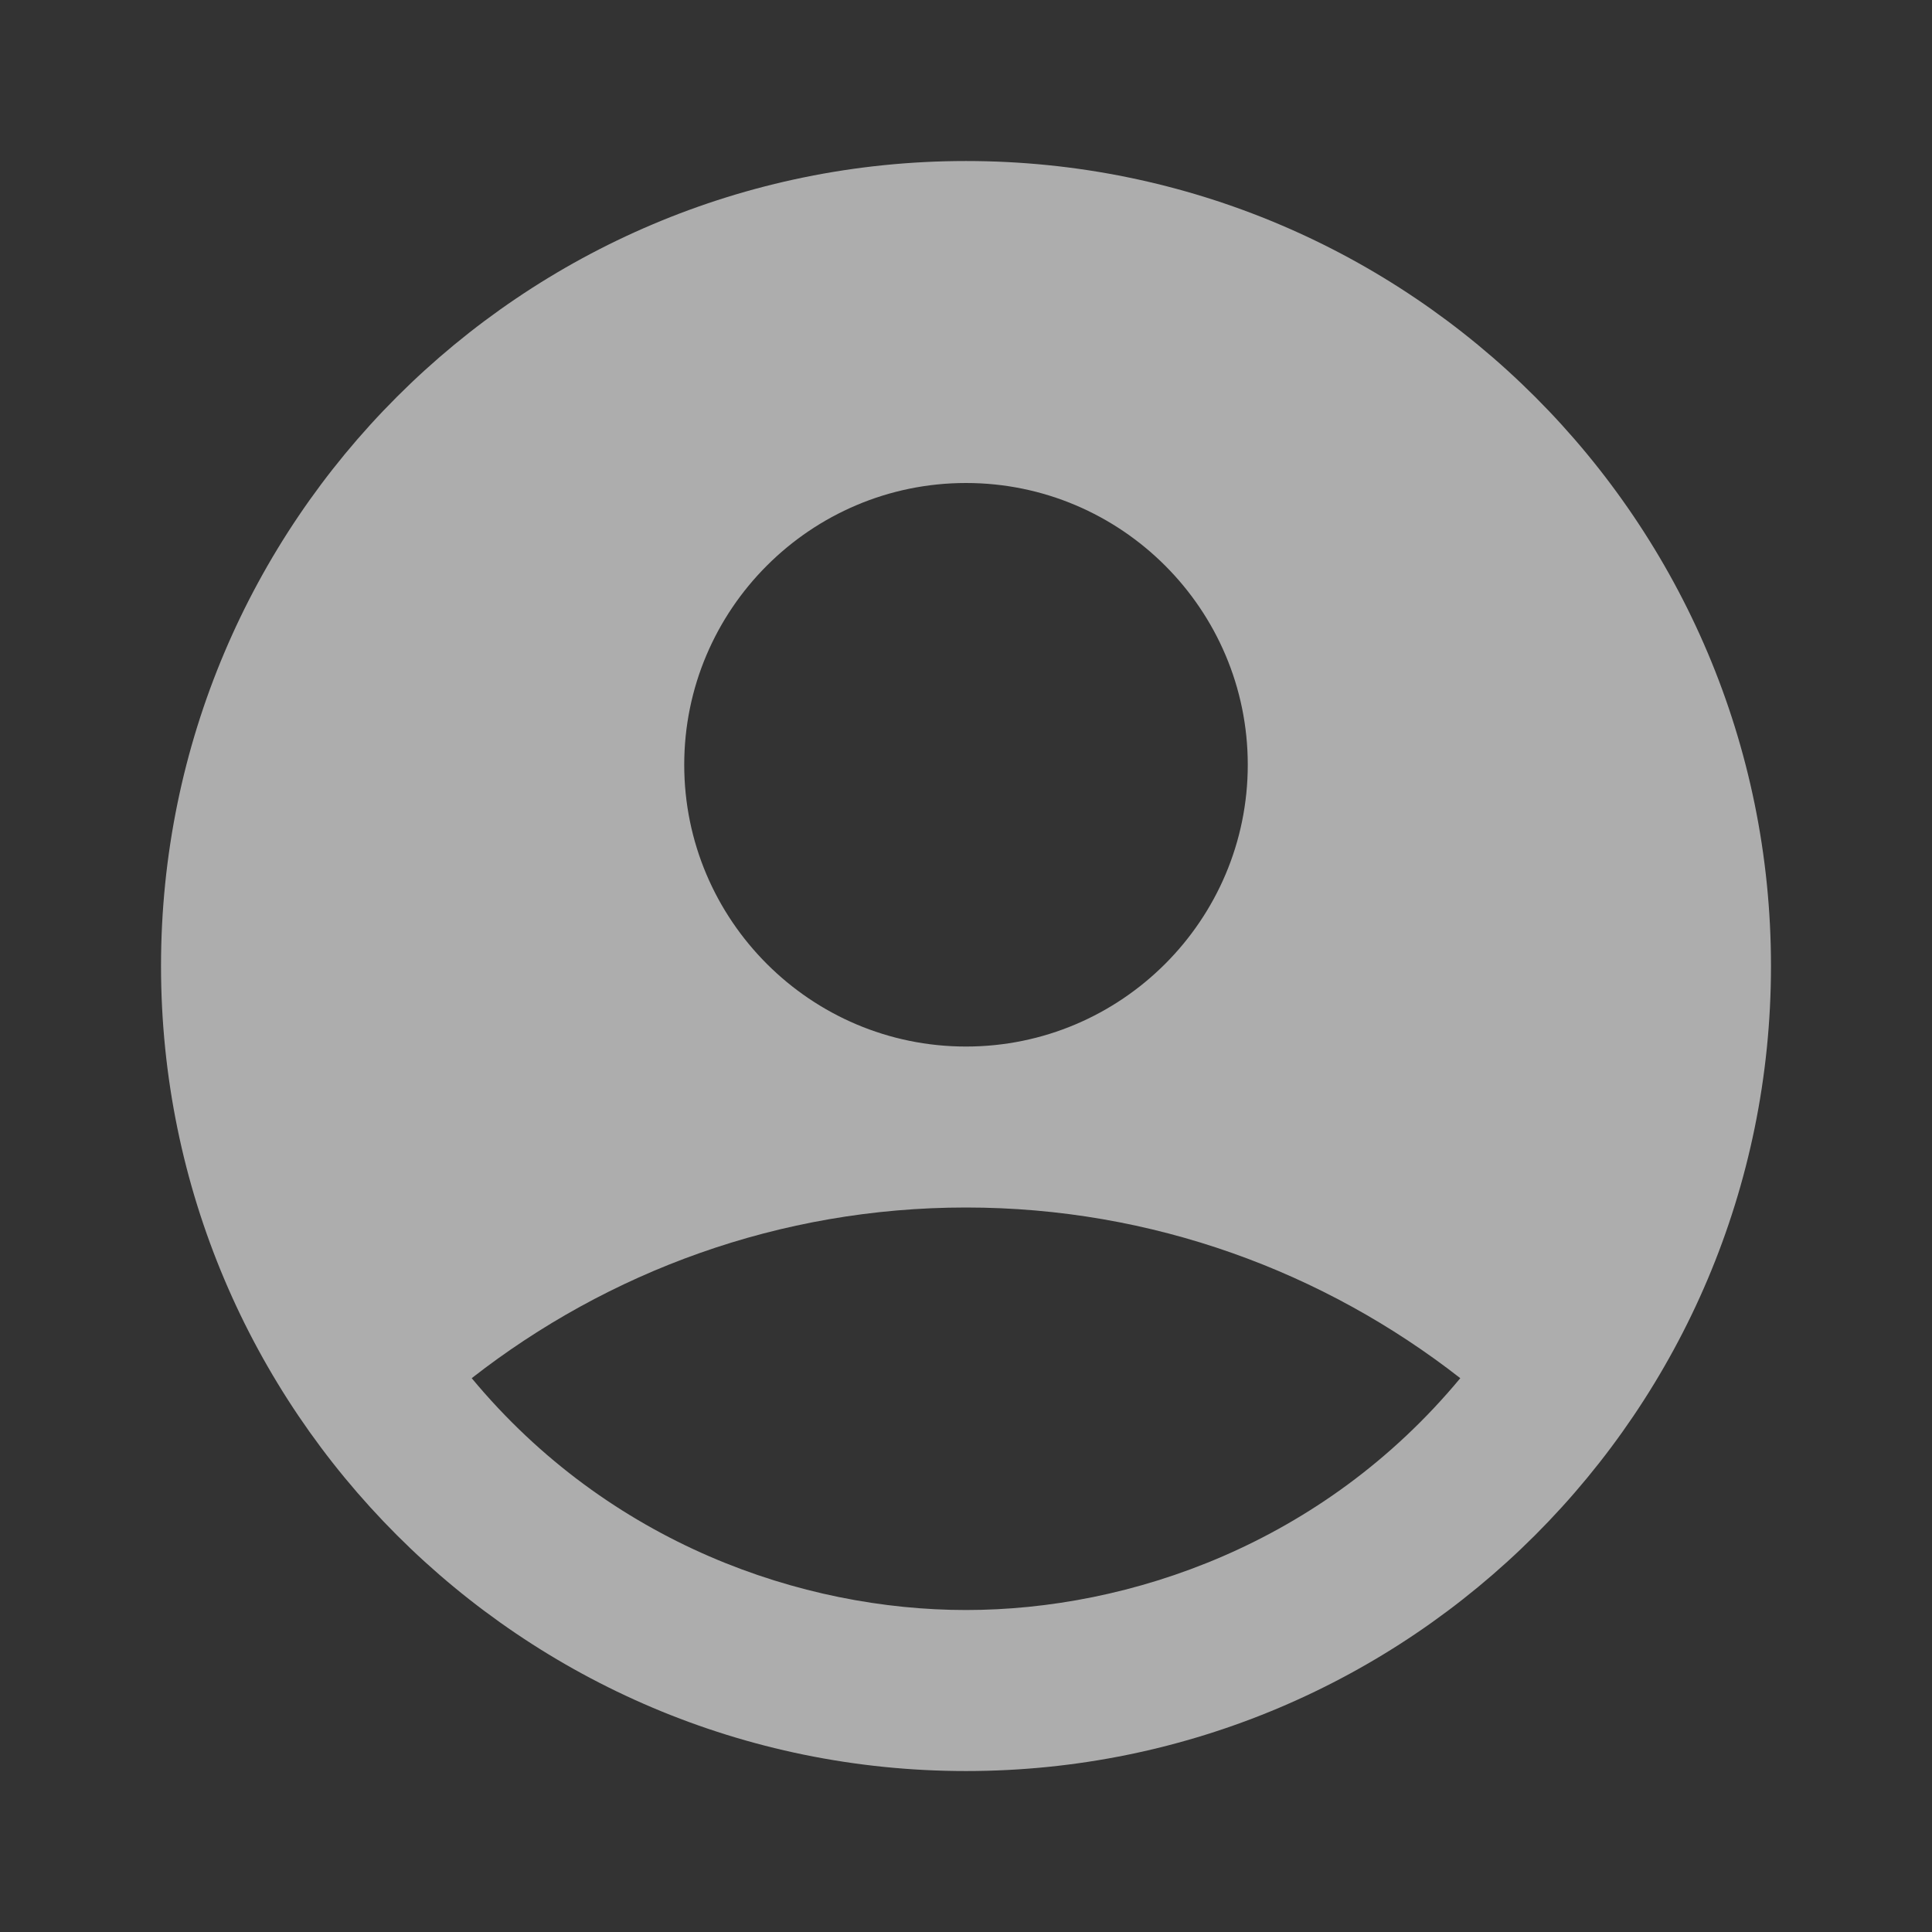 <svg xmlns="http://www.w3.org/2000/svg" width="32" height="32" viewBox="0 0 32 32" fill="none">
  <rect x="0" y="0" width="32" height="32" fill="#333333" stroke="none"/>
  <g clip-path="url(#clip0_1747_8387)">
    <path d="M16 2.667C8.64 2.667 2.667 8.64 2.667 16C2.667 23.36 8.64 29.334 16 29.334C23.36 29.334 29.333 23.36 29.333 16C29.333 8.64 23.36 2.667 16 2.667ZM16 8C18.573 8 20.667 10.094 20.667 12.667C20.667 15.24 18.573 17.334 16 17.334C13.427 17.334 11.333 15.24 11.333 12.667C11.333 10.094 13.427 8 16 8ZM16 26.667C13.293 26.667 10.093 25.574 7.813 22.827C10.067 21.067 12.907 20 16 20C19.093 20 21.933 21.067 24.187 22.827C21.907 25.574 18.707 26.667 16 26.667Z" fill="white" fill-opacity="0.6"/>
  </g>
  <defs>
    <clipPath id="clip0_1747_8387">
      <rect width="32" height="32" fill="white"/>
    </clipPath>
  </defs>
</svg>